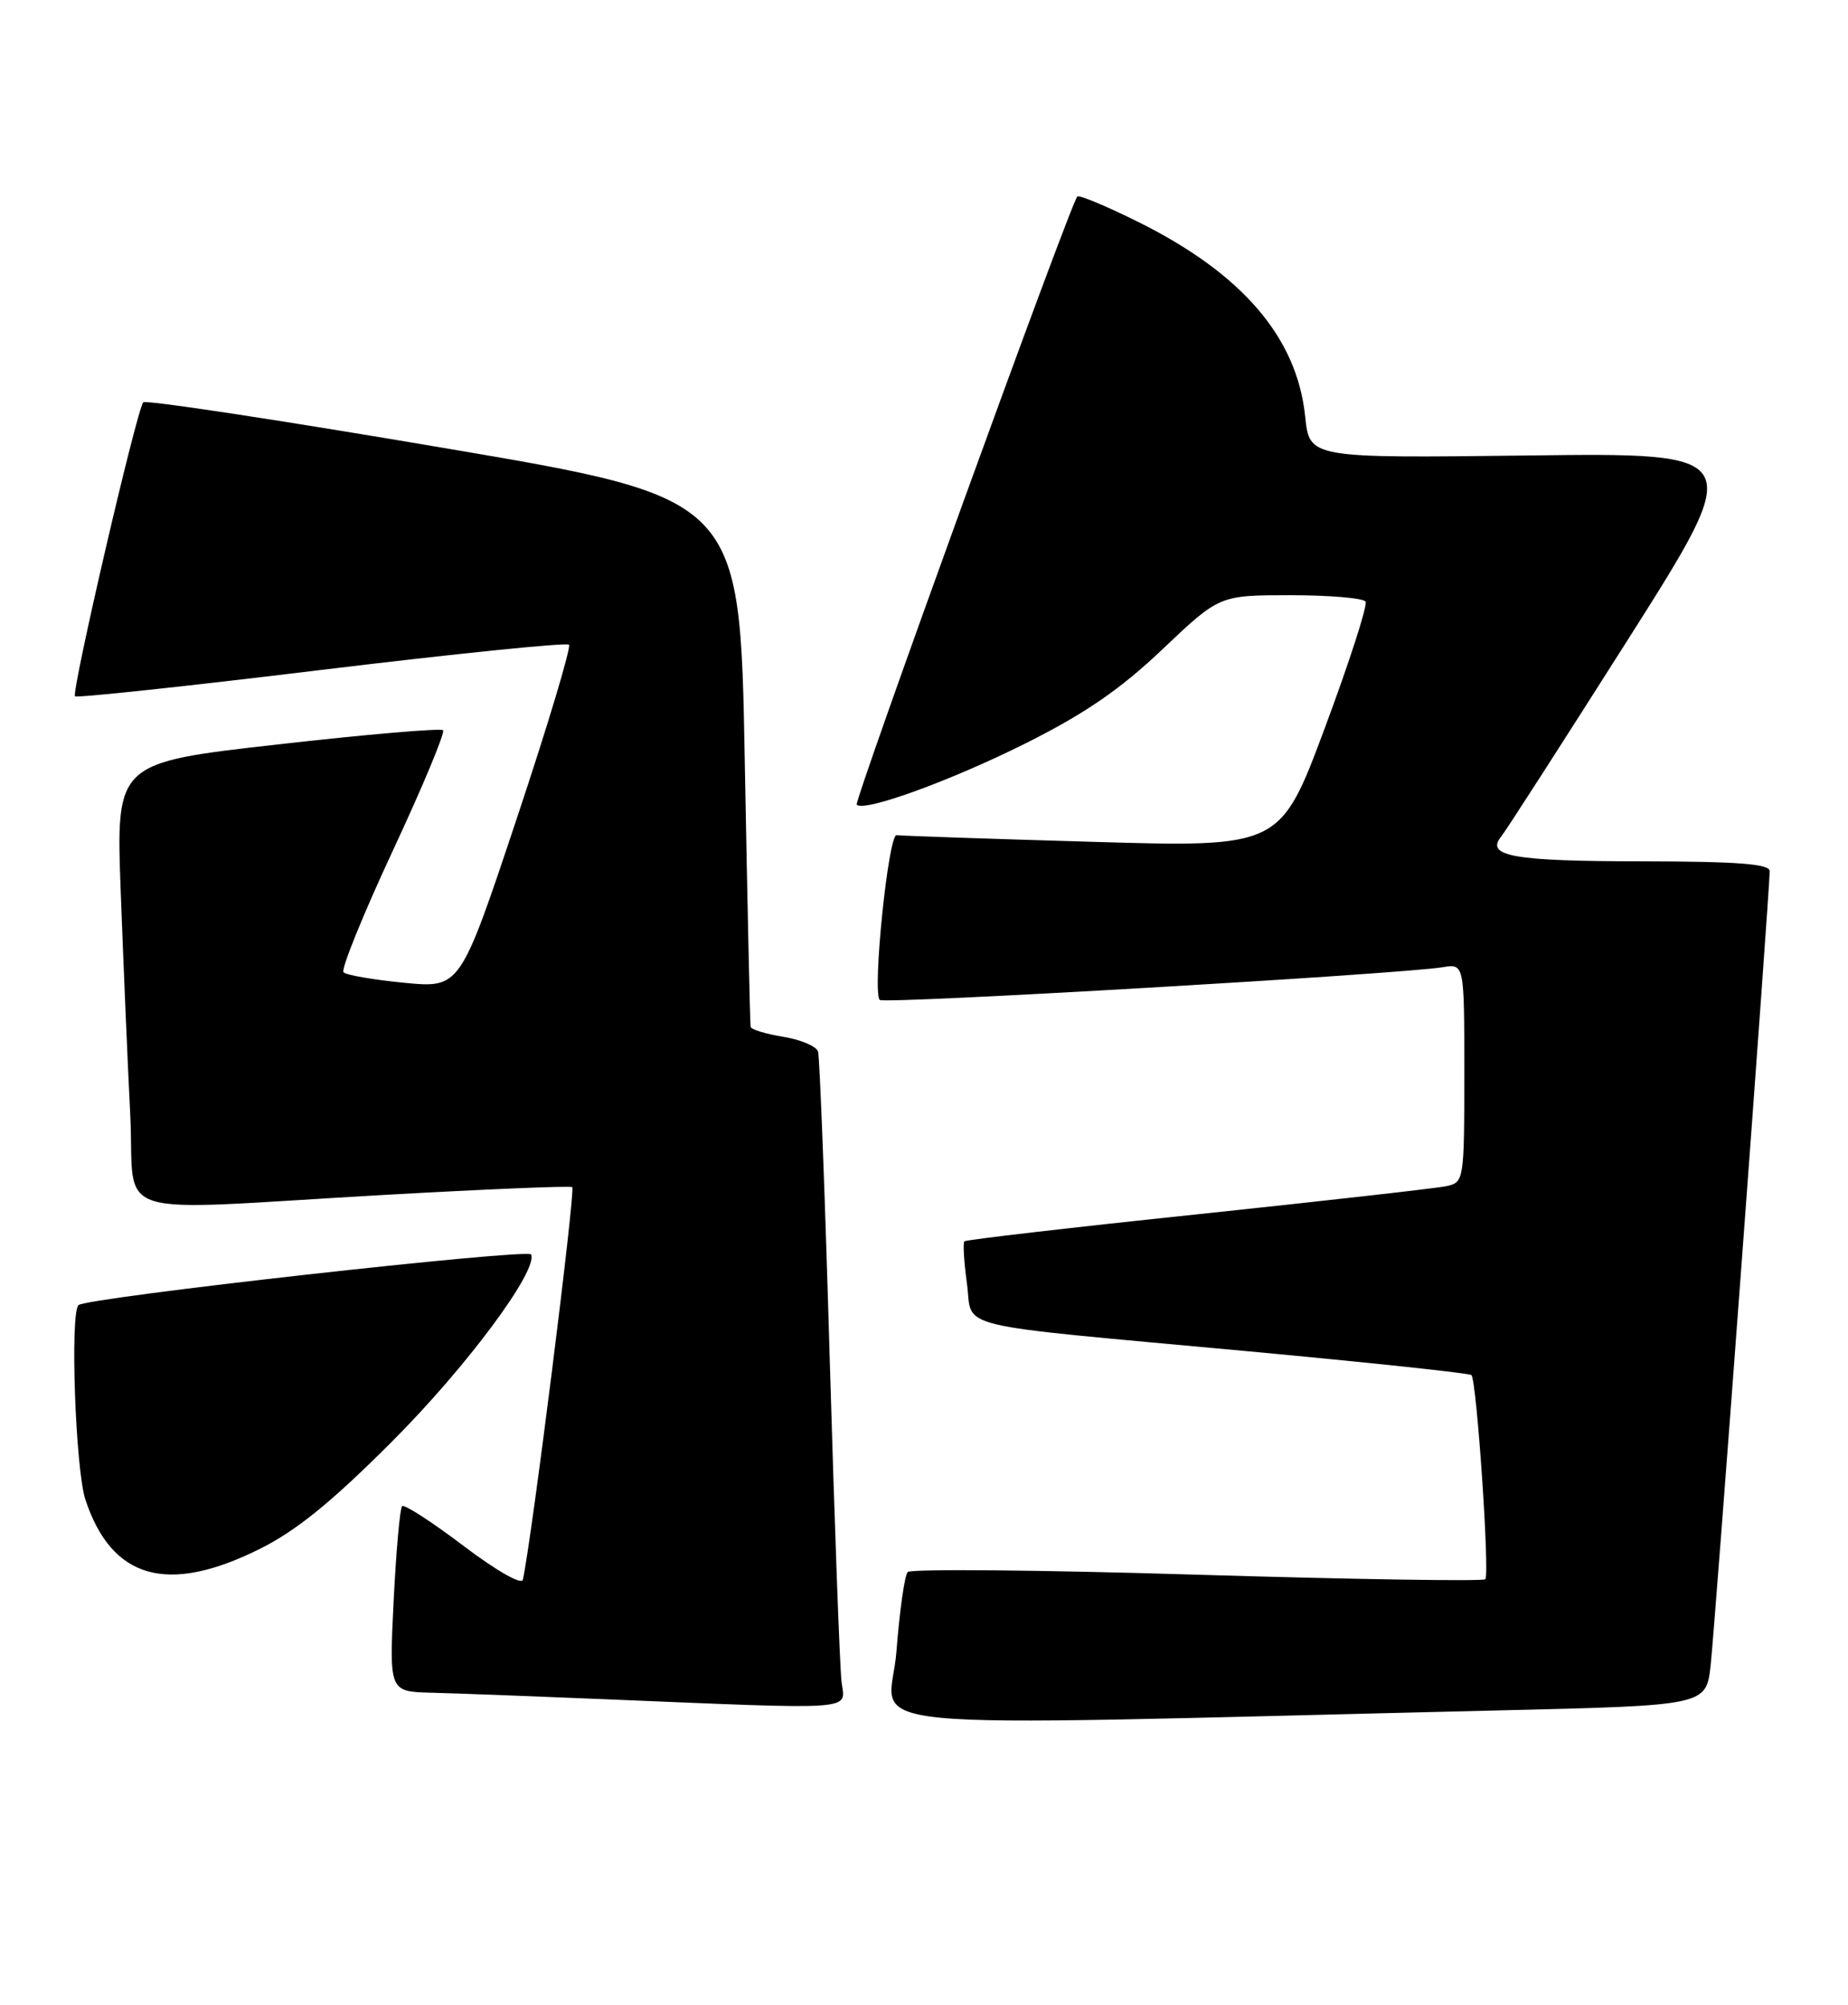 <?xml version="1.0" encoding="UTF-8" standalone="no"?>
<!DOCTYPE svg PUBLIC "-//W3C//DTD SVG 1.1//EN" "http://www.w3.org/Graphics/SVG/1.1/DTD/svg11.dtd" >
<svg xmlns="http://www.w3.org/2000/svg" xmlns:xlink="http://www.w3.org/1999/xlink" version="1.1" viewBox="0 0 236 256">
 <g >
 <path fill="currentColor"
d=" M 191.69 218.39 C 217.89 217.77 217.89 217.77 218.46 212.63 C 219.01 207.68 226.00 113.71 226.00 111.23 C 226.00 110.31 221.90 110.00 209.75 109.98 C 193.29 109.97 189.67 109.34 191.70 106.83 C 192.30 106.10 199.58 94.77 207.90 81.66 C 223.02 57.81 223.02 57.81 195.12 58.16 C 167.23 58.50 167.23 58.50 166.68 53.20 C 165.64 43.06 158.60 34.89 145.24 28.28 C 141.25 26.30 137.80 24.87 137.58 25.09 C 136.70 25.99 109.01 102.34 109.41 102.75 C 110.38 103.71 121.41 99.70 131.03 94.89 C 138.59 91.10 143.08 88.01 148.47 82.89 C 155.73 76.00 155.73 76.00 164.81 76.00 C 169.80 76.00 174.11 76.37 174.39 76.82 C 174.67 77.27 172.33 84.52 169.20 92.92 C 163.50 108.20 163.50 108.20 139.50 107.49 C 126.30 107.11 115.05 106.72 114.50 106.64 C 113.45 106.49 111.37 126.71 112.35 127.68 C 112.90 128.23 178.70 124.40 184.25 123.50 C 187.00 123.05 187.00 123.05 187.00 137.01 C 187.00 150.67 186.95 150.97 184.75 151.45 C 183.51 151.72 169.23 153.33 153.02 155.04 C 136.80 156.74 123.37 158.30 123.16 158.50 C 122.96 158.71 123.10 161.12 123.48 163.86 C 124.30 169.84 120.64 168.96 159.49 172.55 C 174.88 173.98 187.67 175.34 187.91 175.58 C 188.58 176.25 190.27 201.06 189.68 201.65 C 189.40 201.93 172.85 201.67 152.90 201.07 C 132.95 200.46 116.31 200.31 115.92 200.73 C 115.52 201.16 114.88 205.72 114.48 210.87 C 113.68 221.35 104.58 220.46 191.69 218.39 Z  M 107.47 214.75 C 107.25 212.96 106.57 194.40 105.96 173.50 C 105.36 152.60 104.68 134.95 104.47 134.27 C 104.25 133.59 102.26 132.75 100.04 132.39 C 97.82 132.03 95.94 131.46 95.86 131.12 C 95.78 130.78 95.45 115.45 95.11 97.06 C 94.50 63.61 94.50 63.61 56.69 57.20 C 35.90 53.67 18.62 51.04 18.30 51.37 C 17.49 52.17 9.08 88.40 9.58 88.91 C 9.80 89.13 23.96 87.62 41.04 85.54 C 58.13 83.47 72.35 82.02 72.66 82.32 C 72.96 82.63 69.96 92.62 65.99 104.53 C 58.77 126.18 58.77 126.18 51.64 125.49 C 47.71 125.11 44.22 124.51 43.87 124.15 C 43.52 123.79 46.35 116.81 50.16 108.63 C 53.98 100.45 56.86 93.53 56.58 93.24 C 56.29 92.96 46.78 93.77 35.43 95.06 C 14.80 97.39 14.80 97.39 15.42 113.94 C 15.76 123.05 16.30 135.79 16.63 142.25 C 17.32 155.99 13.03 154.62 49.00 152.58 C 61.93 151.85 72.76 151.40 73.08 151.58 C 73.53 151.84 67.87 196.86 66.77 201.71 C 66.62 202.41 63.35 200.54 59.17 197.37 C 55.14 194.32 51.62 192.04 51.35 192.32 C 51.07 192.60 50.59 198.04 50.27 204.41 C 49.70 216.00 49.70 216.00 55.10 216.14 C 58.07 216.21 67.92 216.58 77.00 216.96 C 110.04 218.32 107.93 218.47 107.47 214.75 Z  M 33.09 197.82 C 37.80 195.49 42.30 191.84 50.06 184.07 C 59.55 174.57 68.70 162.27 67.83 160.18 C 67.49 159.38 10.97 165.69 10.02 166.65 C 8.93 167.74 9.64 187.67 10.91 191.50 C 14.27 201.62 21.36 203.64 33.09 197.82 Z "/>
</g>
</svg>